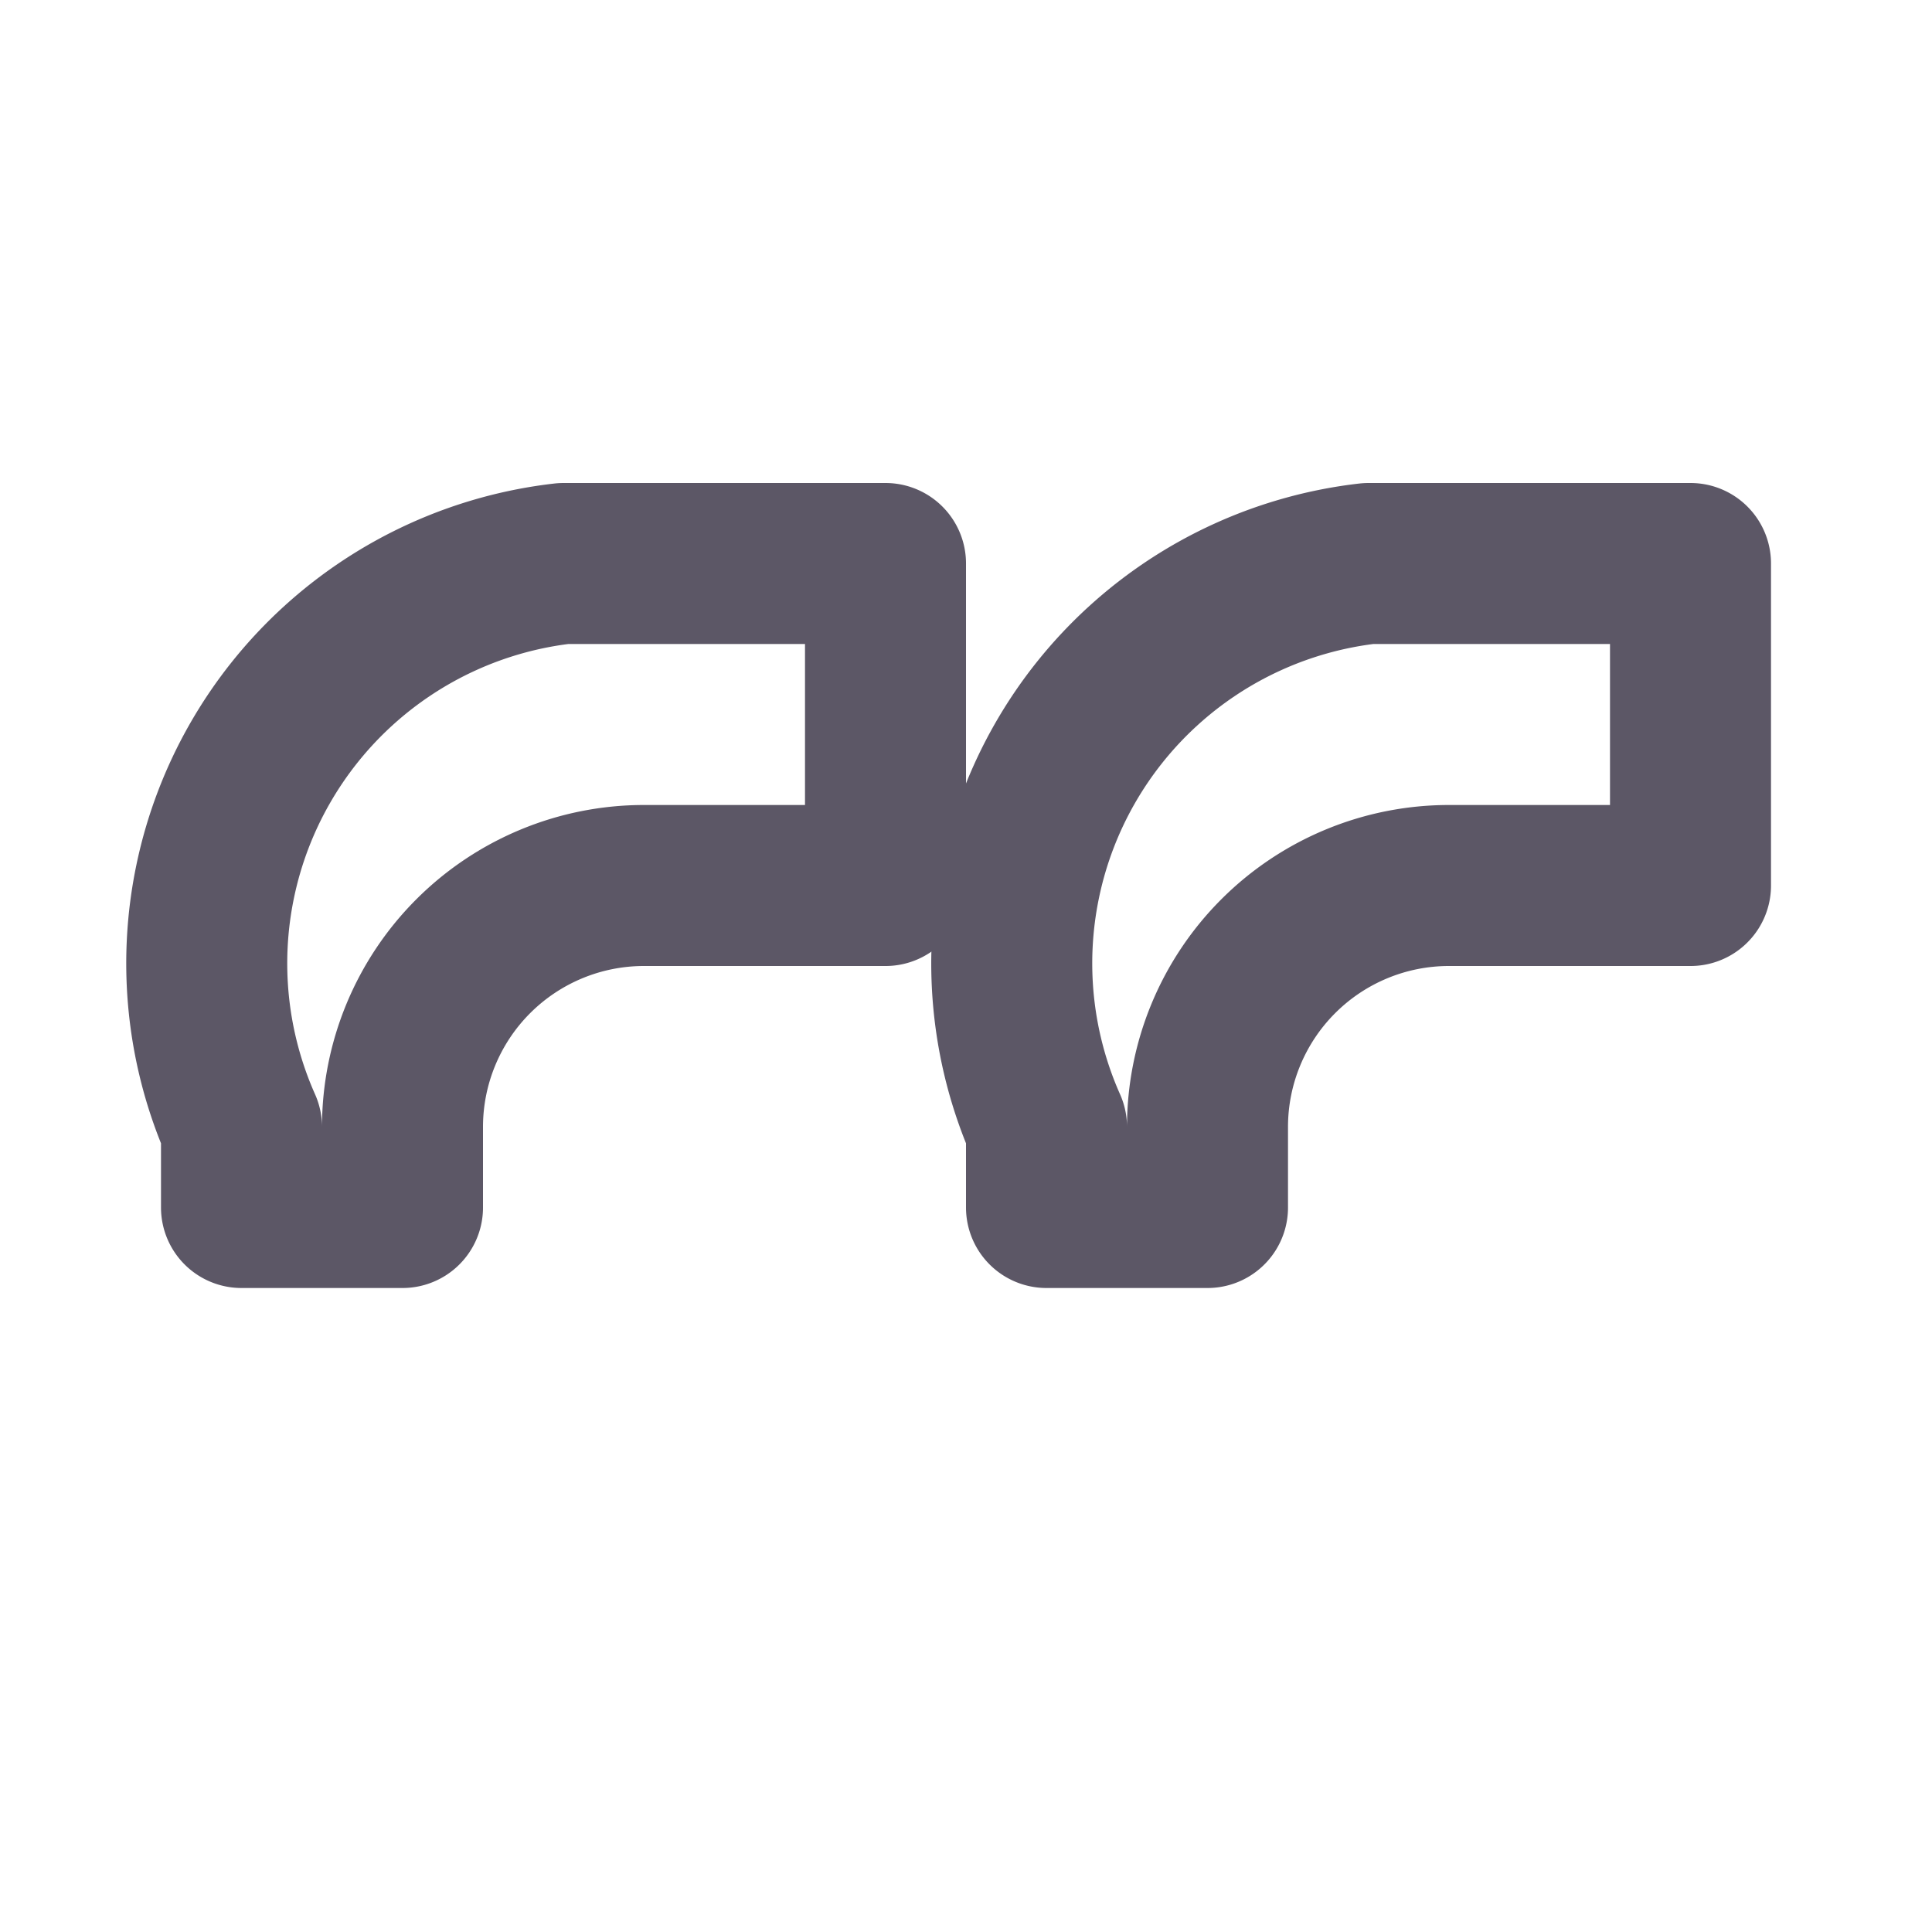 <svg xmlns="http://www.w3.org/2000/svg" width="20" height="20" viewBox="0 0 24 24" fill="none" stroke="#5c5766" stroke-width="2" stroke-linecap="round" stroke-linejoin="round" aria-hidden="true">
  <path d="M7 7h4v4H8a3 3 0 0 0-3 3v1H3v-1a5 5 0 0 1 4-7z"/>
  <path d="M17 7h4v4h-3a3 3 0 0 0-3 3v1h-2v-1a5 5 0 0 1 4-7z"/>
</svg>

